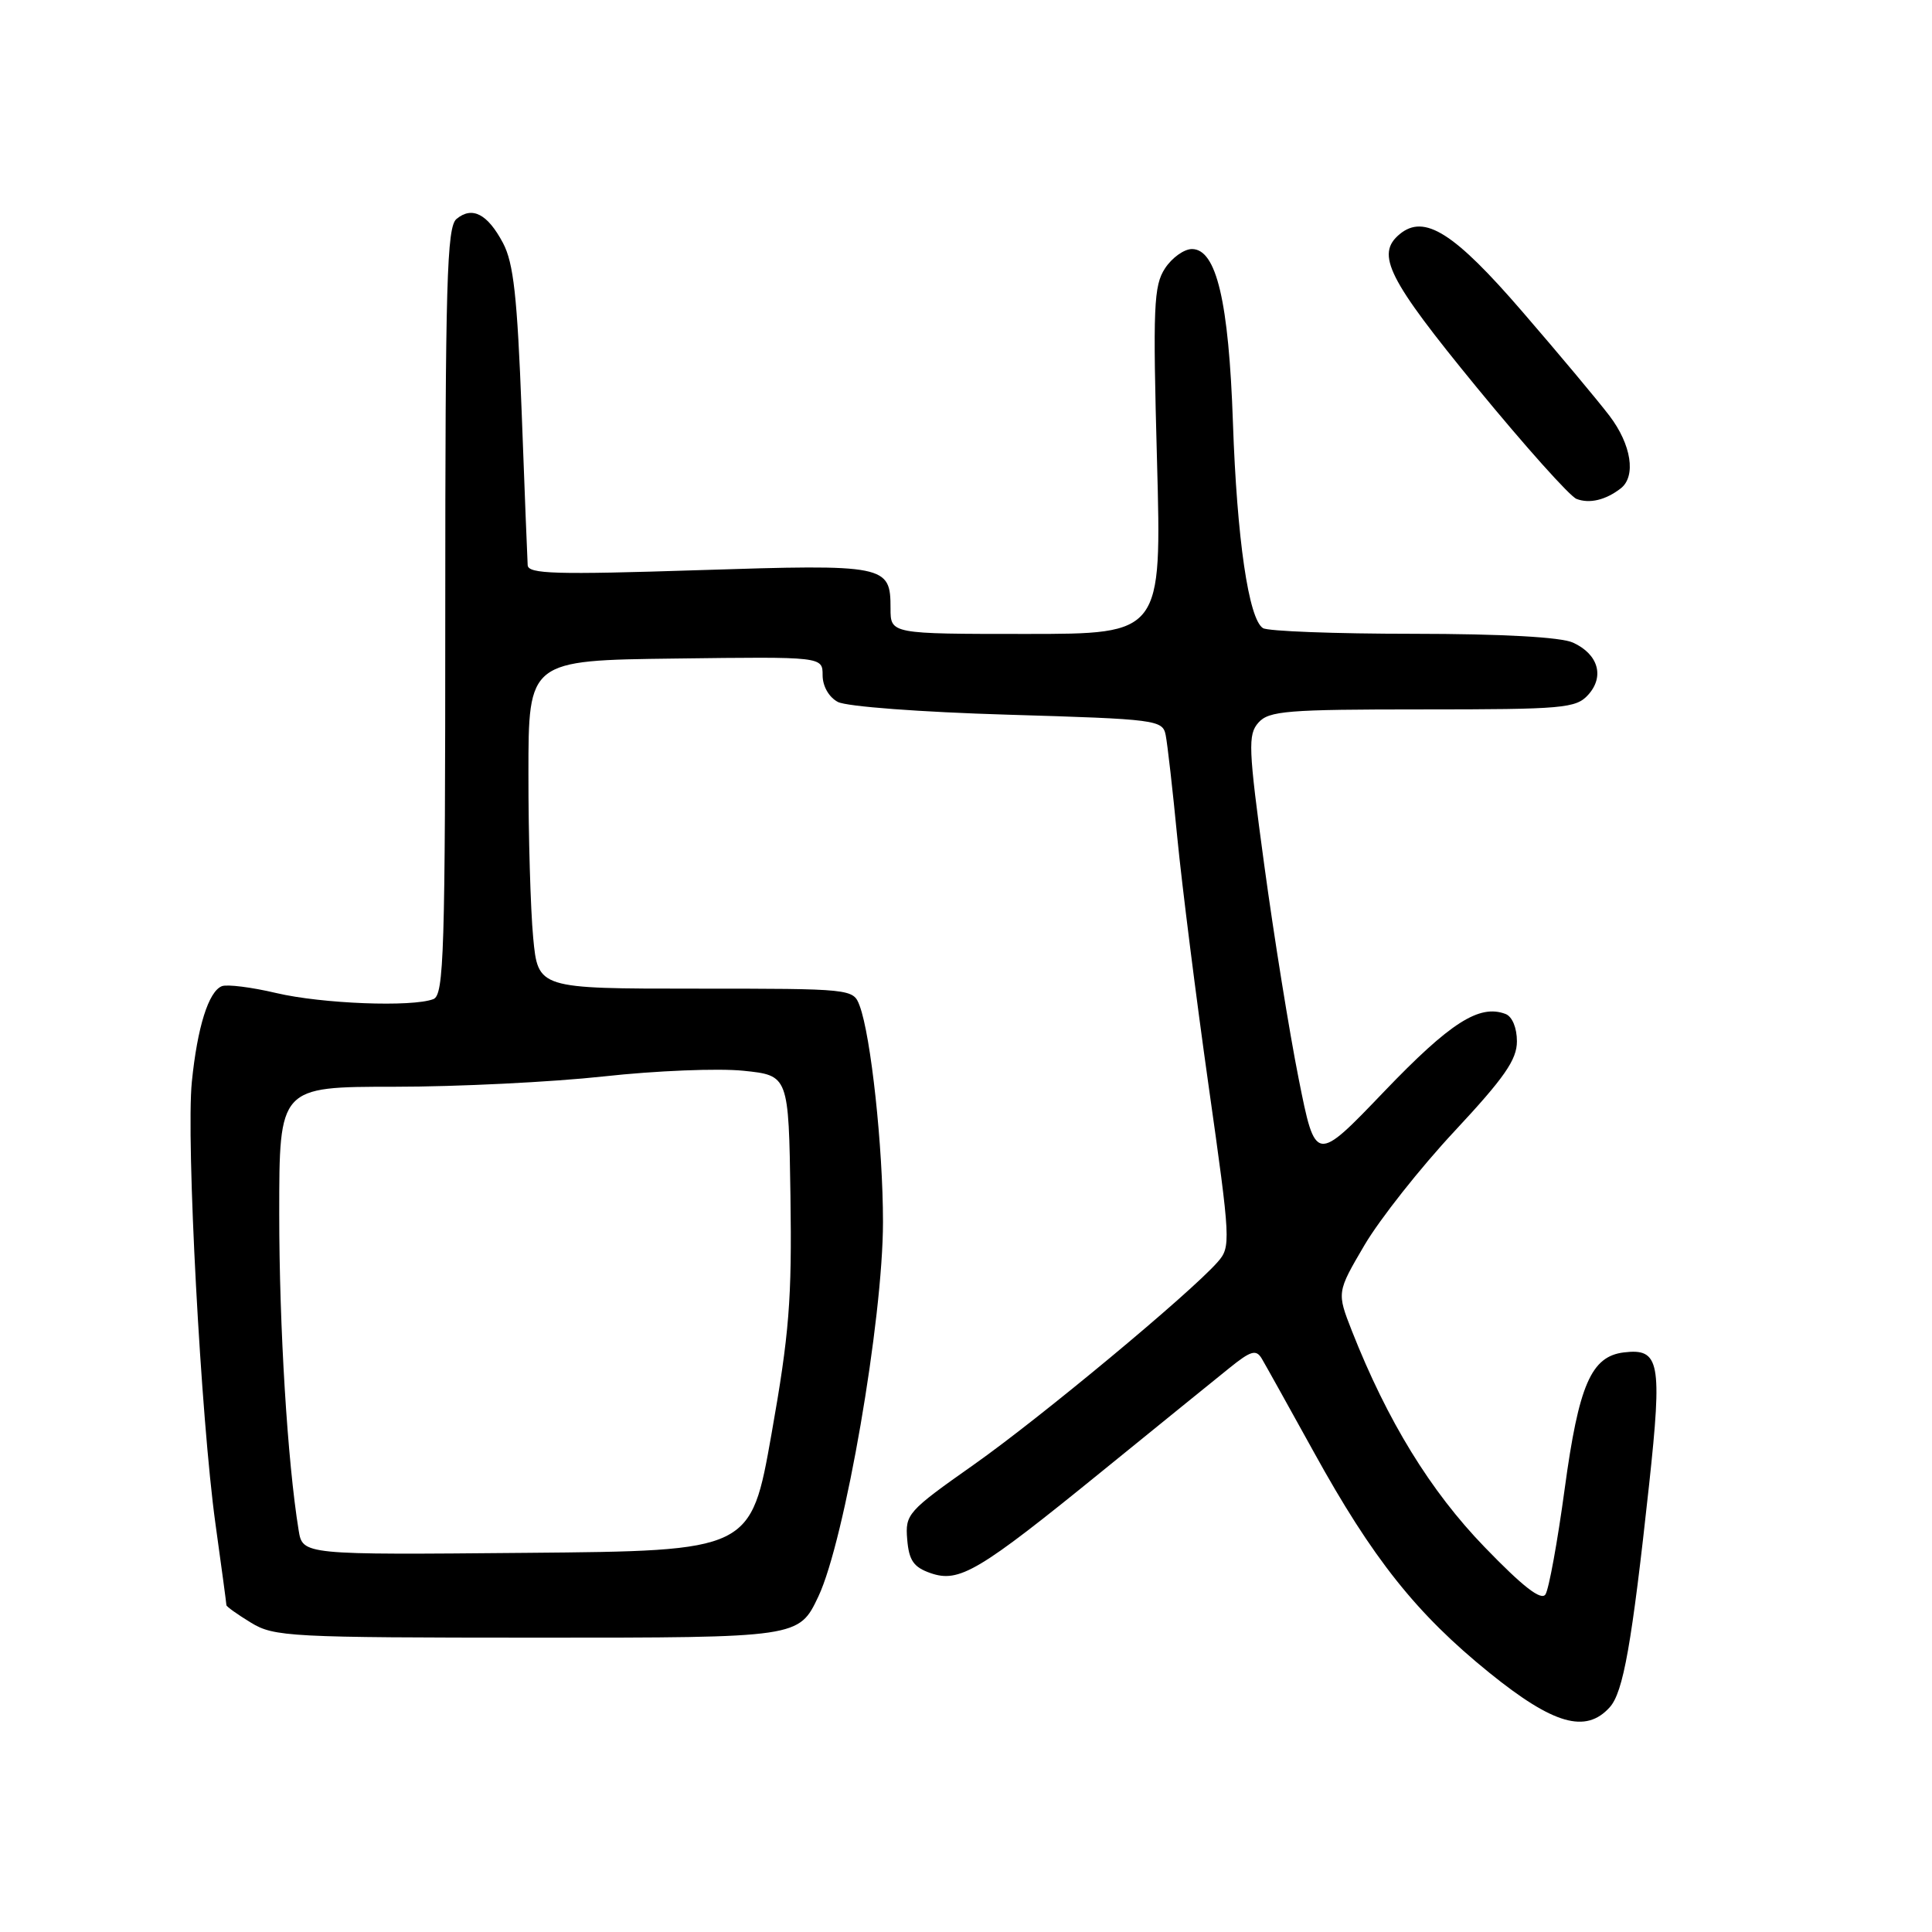 <?xml version="1.0" encoding="UTF-8" standalone="no"?>
<!DOCTYPE svg PUBLIC "-//W3C//DTD SVG 1.1//EN" "http://www.w3.org/Graphics/SVG/1.1/DTD/svg11.dtd" >
<svg xmlns="http://www.w3.org/2000/svg" xmlns:xlink="http://www.w3.org/1999/xlink" version="1.1" viewBox="0 0 256 256">
 <g >
 <path fill="currentColor"
d=" M 213.29 226.23 C 215.10 224.23 216.22 217.89 218.52 196.68 C 220.27 180.46 219.92 178.63 215.18 179.20 C 210.84 179.72 209.20 183.50 207.33 197.27 C 206.38 204.29 205.23 210.59 204.78 211.27 C 204.21 212.13 201.78 210.24 196.72 205.00 C 189.53 197.57 183.84 188.29 179.14 176.37 C 177.13 171.24 177.13 171.24 180.81 164.97 C 182.84 161.53 188.21 154.73 192.75 149.87 C 199.34 142.80 201.00 140.42 201.00 137.98 C 201.00 136.20 200.38 134.70 199.50 134.36 C 196.02 133.03 192.18 135.48 183.40 144.64 C 174.31 154.13 174.31 154.13 172.08 142.94 C 170.85 136.78 168.80 124.04 167.52 114.62 C 165.41 99.08 165.34 97.34 166.75 95.75 C 168.14 94.19 170.53 94.00 188.50 94.00 C 207.17 94.00 208.82 93.85 210.44 92.07 C 212.64 89.64 211.78 86.68 208.43 85.15 C 206.82 84.42 199.15 83.99 187.20 83.98 C 176.92 83.98 167.98 83.64 167.35 83.23 C 165.45 82.03 163.90 71.42 163.37 56.00 C 162.82 39.94 161.18 33.00 157.94 33.00 C 156.90 33.00 155.29 34.15 154.37 35.56 C 152.87 37.85 152.75 40.60 153.31 61.06 C 153.93 84.00 153.93 84.00 135.97 84.00 C 118.00 84.00 118.00 84.00 118.00 80.62 C 118.00 74.86 117.47 74.75 92.54 75.55 C 73.63 76.16 69.99 76.06 69.92 74.89 C 69.87 74.13 69.51 64.95 69.12 54.50 C 68.54 39.31 68.05 34.84 66.65 32.20 C 64.60 28.34 62.57 27.29 60.49 29.01 C 59.21 30.07 59.00 37.30 59.00 81.02 C 59.00 126.39 58.83 131.85 57.42 132.39 C 54.60 133.47 42.66 133.01 36.59 131.58 C 33.34 130.81 30.11 130.41 29.41 130.67 C 27.64 131.35 26.15 136.10 25.42 143.35 C 24.64 151.05 26.62 188.03 28.55 201.92 C 29.35 207.66 30.00 212.50 30.00 212.69 C 30.00 212.88 31.46 213.92 33.25 215.01 C 36.32 216.89 38.37 216.99 71.18 217.00 C 105.85 217.00 105.85 217.00 108.44 211.54 C 111.94 204.13 117.00 174.83 117.00 161.91 C 117.00 152.03 115.40 137.22 113.90 133.25 C 113.06 131.02 112.90 131.00 92.17 131.00 C 71.29 131.00 71.29 131.00 70.65 124.25 C 70.30 120.54 70.01 110.75 70.02 102.50 C 70.02 87.50 70.02 87.50 89.51 87.26 C 109.00 87.01 109.00 87.01 109.00 89.47 C 109.00 90.92 109.83 92.38 111.02 93.01 C 112.16 93.62 122.01 94.36 133.54 94.70 C 153.30 95.29 154.06 95.39 154.46 97.41 C 154.69 98.56 155.39 104.67 156.00 111.00 C 156.62 117.33 158.48 132.10 160.14 143.83 C 163.08 164.56 163.11 165.22 161.33 167.24 C 157.65 171.41 137.83 187.88 129.00 194.10 C 120.27 200.25 119.93 200.63 120.21 203.98 C 120.44 206.77 121.06 207.66 123.29 208.44 C 127.10 209.77 129.65 208.26 146.00 194.97 C 153.43 188.94 161.03 182.77 162.90 181.27 C 165.75 178.97 166.44 178.77 167.19 180.02 C 167.67 180.83 170.77 186.40 174.08 192.39 C 181.87 206.52 187.69 213.84 197.35 221.65 C 205.82 228.50 210.12 229.74 213.29 226.23 Z  M 214.75 64.72 C 216.82 63.12 216.17 58.91 213.26 55.09 C 211.76 53.12 206.58 46.92 201.75 41.33 C 192.68 30.81 188.73 28.32 185.46 31.03 C 182.25 33.70 183.89 36.95 195.65 51.30 C 202.06 59.11 208.02 65.78 208.90 66.11 C 210.62 66.77 212.76 66.26 214.75 64.72 Z  M 39.57 202.76 C 38.09 193.65 37.00 175.87 37.00 160.83 C 37.00 144.00 37.00 144.00 52.26 144.00 C 60.65 144.00 73.13 143.38 80.01 142.63 C 86.88 141.87 95.20 141.54 98.50 141.88 C 104.50 142.50 104.50 142.50 104.74 158.50 C 104.94 172.20 104.58 176.73 102.23 190.00 C 99.49 205.50 99.49 205.50 69.79 205.76 C 40.10 206.03 40.10 206.03 39.57 202.76 Z "/>
</g>
</svg>